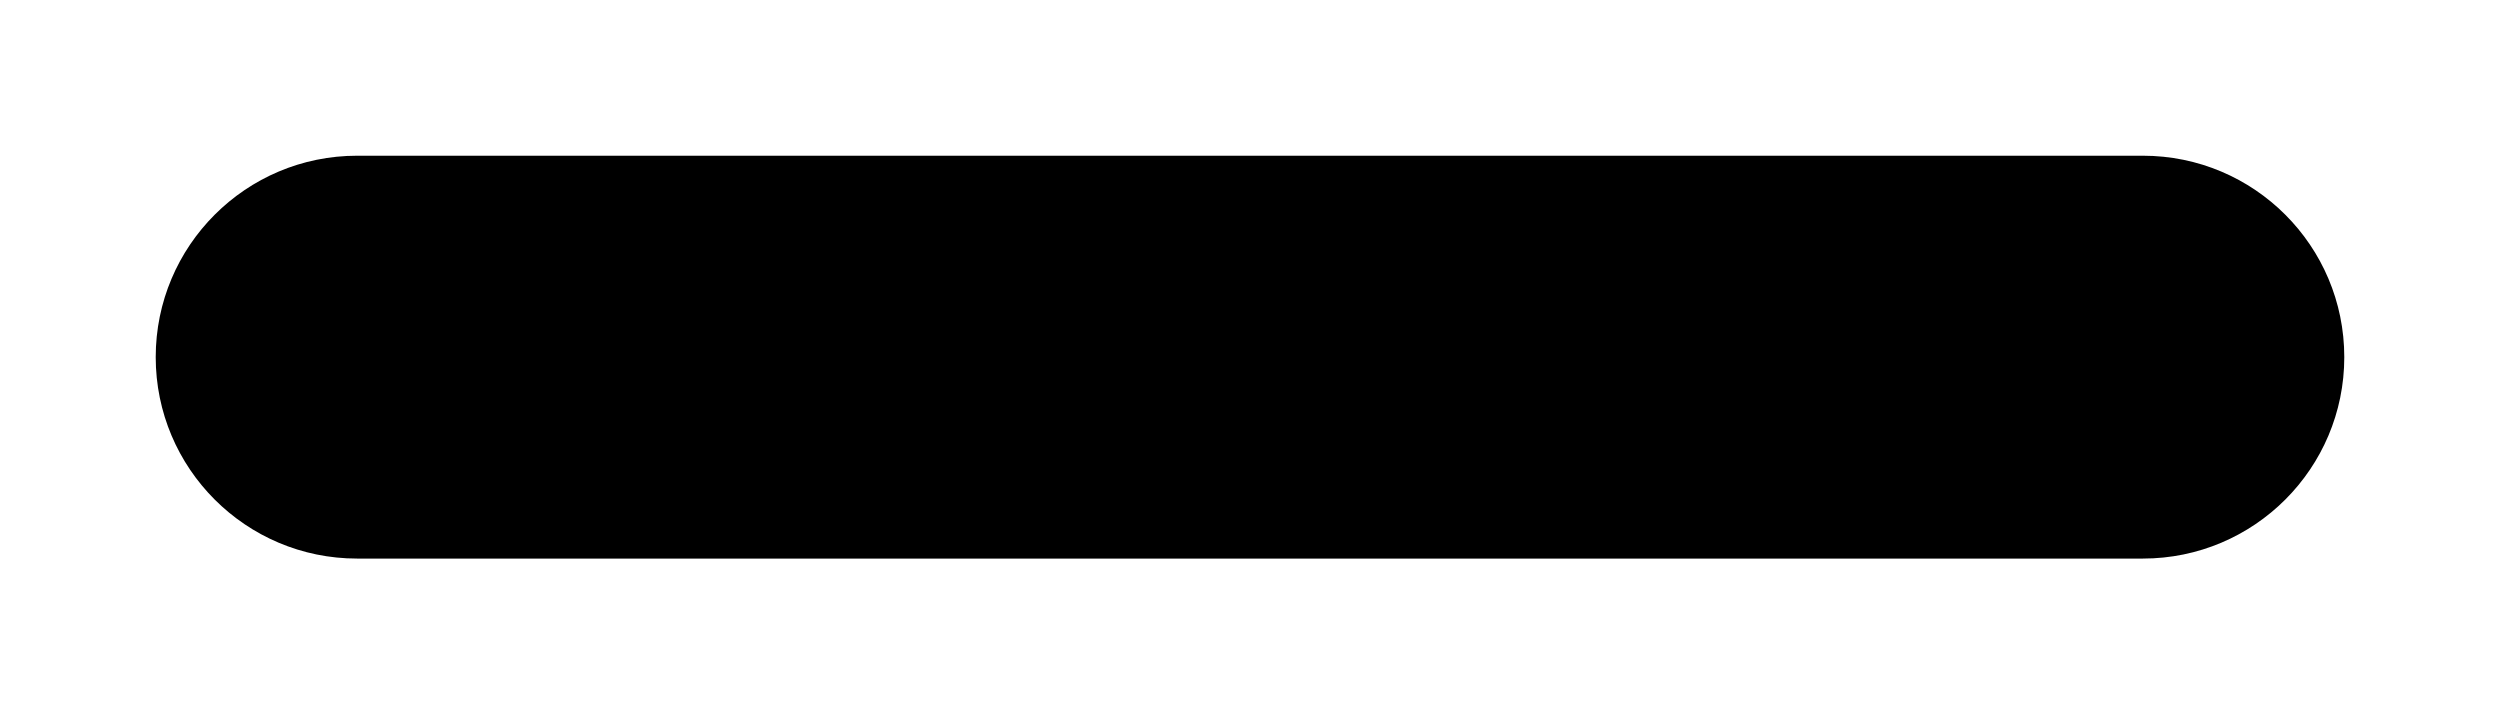 <svg width="14" height="4" viewBox="0 0 14 4" fill="none" xmlns="http://www.w3.org/2000/svg">
<path d="M12 3.128C12.623 3.128 13.128 2.623 13.128 2C13.128 1.377 12.623 0.872 12 0.872L12 3.128ZM2 0.872C1.377 0.872 0.872 1.377 0.872 2C0.872 2.623 1.377 3.128 2 3.128L2 0.872ZM12 0.872L2 0.872L2 3.128L12 3.128L12 0.872Z" fill="currentColor"/>
</svg>
